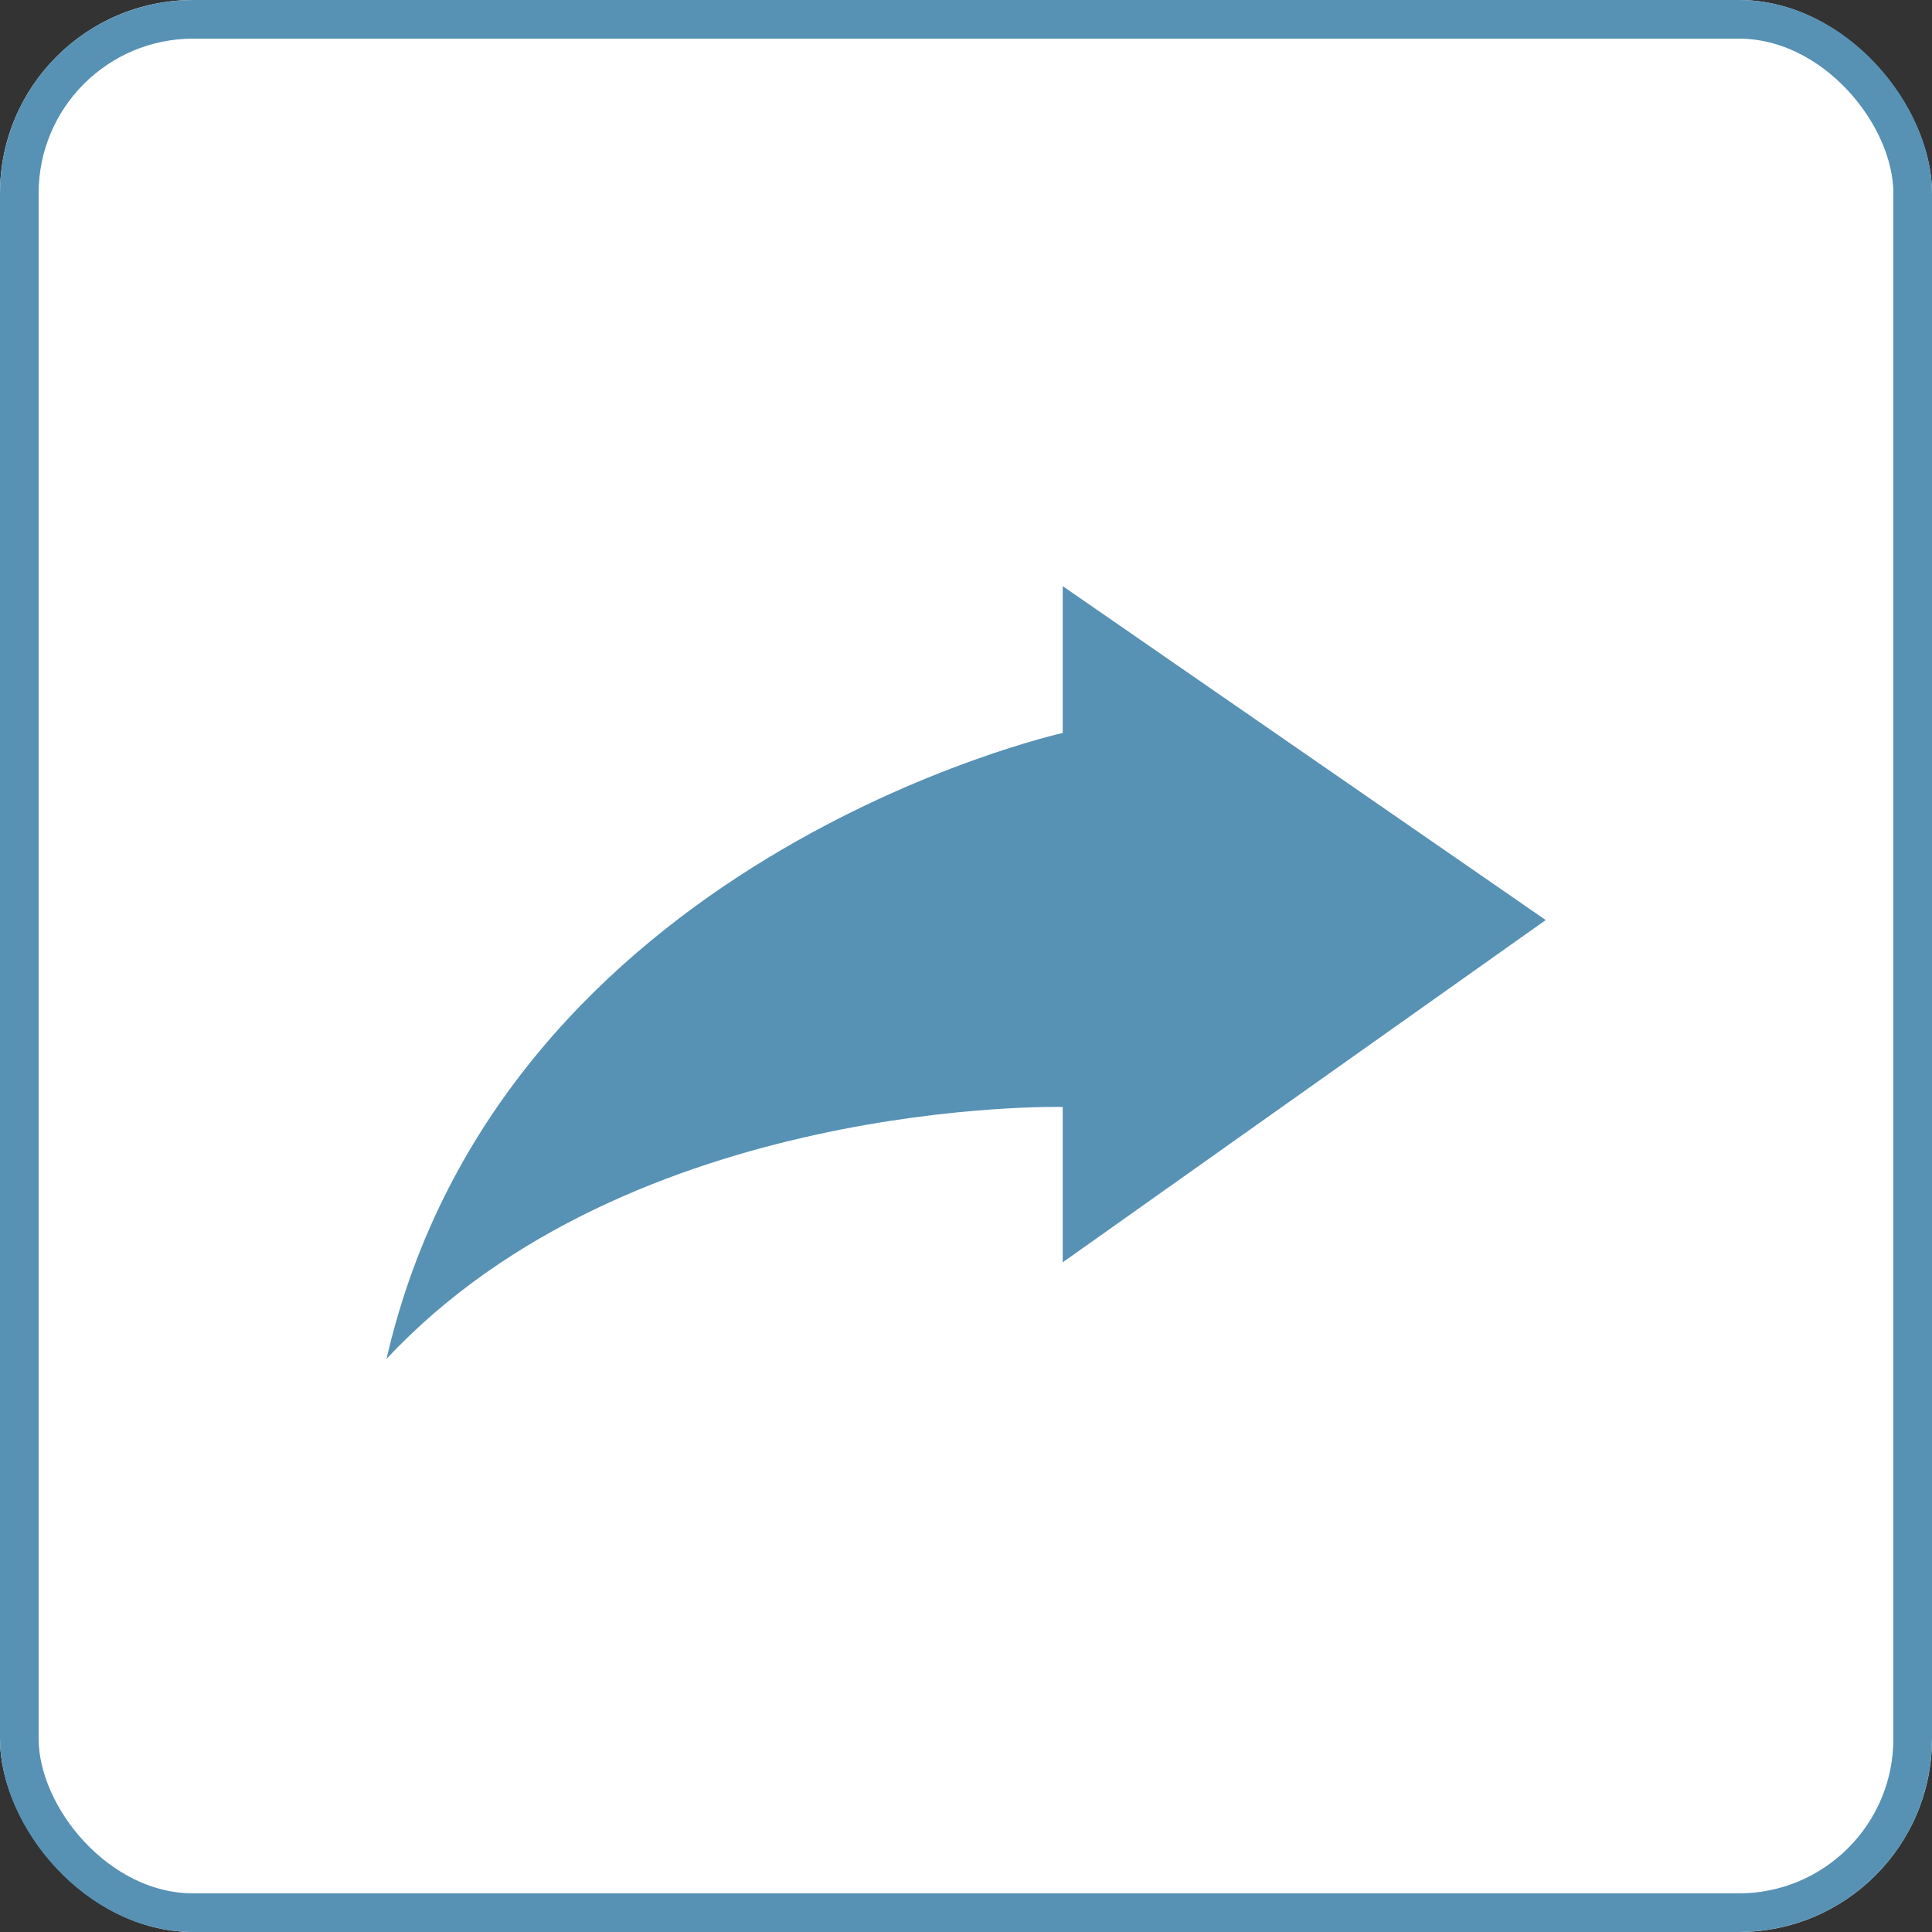 <svg xmlns="http://www.w3.org/2000/svg" width="50" height="50" viewBox="0 0 50 50"><rect x="0" y="0" width="50" height="50" fill="#333333" stroke="none"/><defs><style>.a{fill:#fff;stroke:#5792b5;}.b{fill:#5792b5;}.c{stroke:none;}.d{fill:none;}</style></defs><g transform="translate(-1752 -922)"><g class="a" transform="translate(1752 922)"><rect class="c" width="50" height="50" rx="5"/><rect class="d" x="0.5" y="0.5" width="49" height="49" rx="4.5"/></g><path class="b" d="M17.5,21.5l12.5-8.858L17.5,4V7.8S2.977,11.03,0,24c6.339-6.787,17.5-6.521,17.5-6.521Z" transform="translate(1762.003 933.169)"/></g></svg>